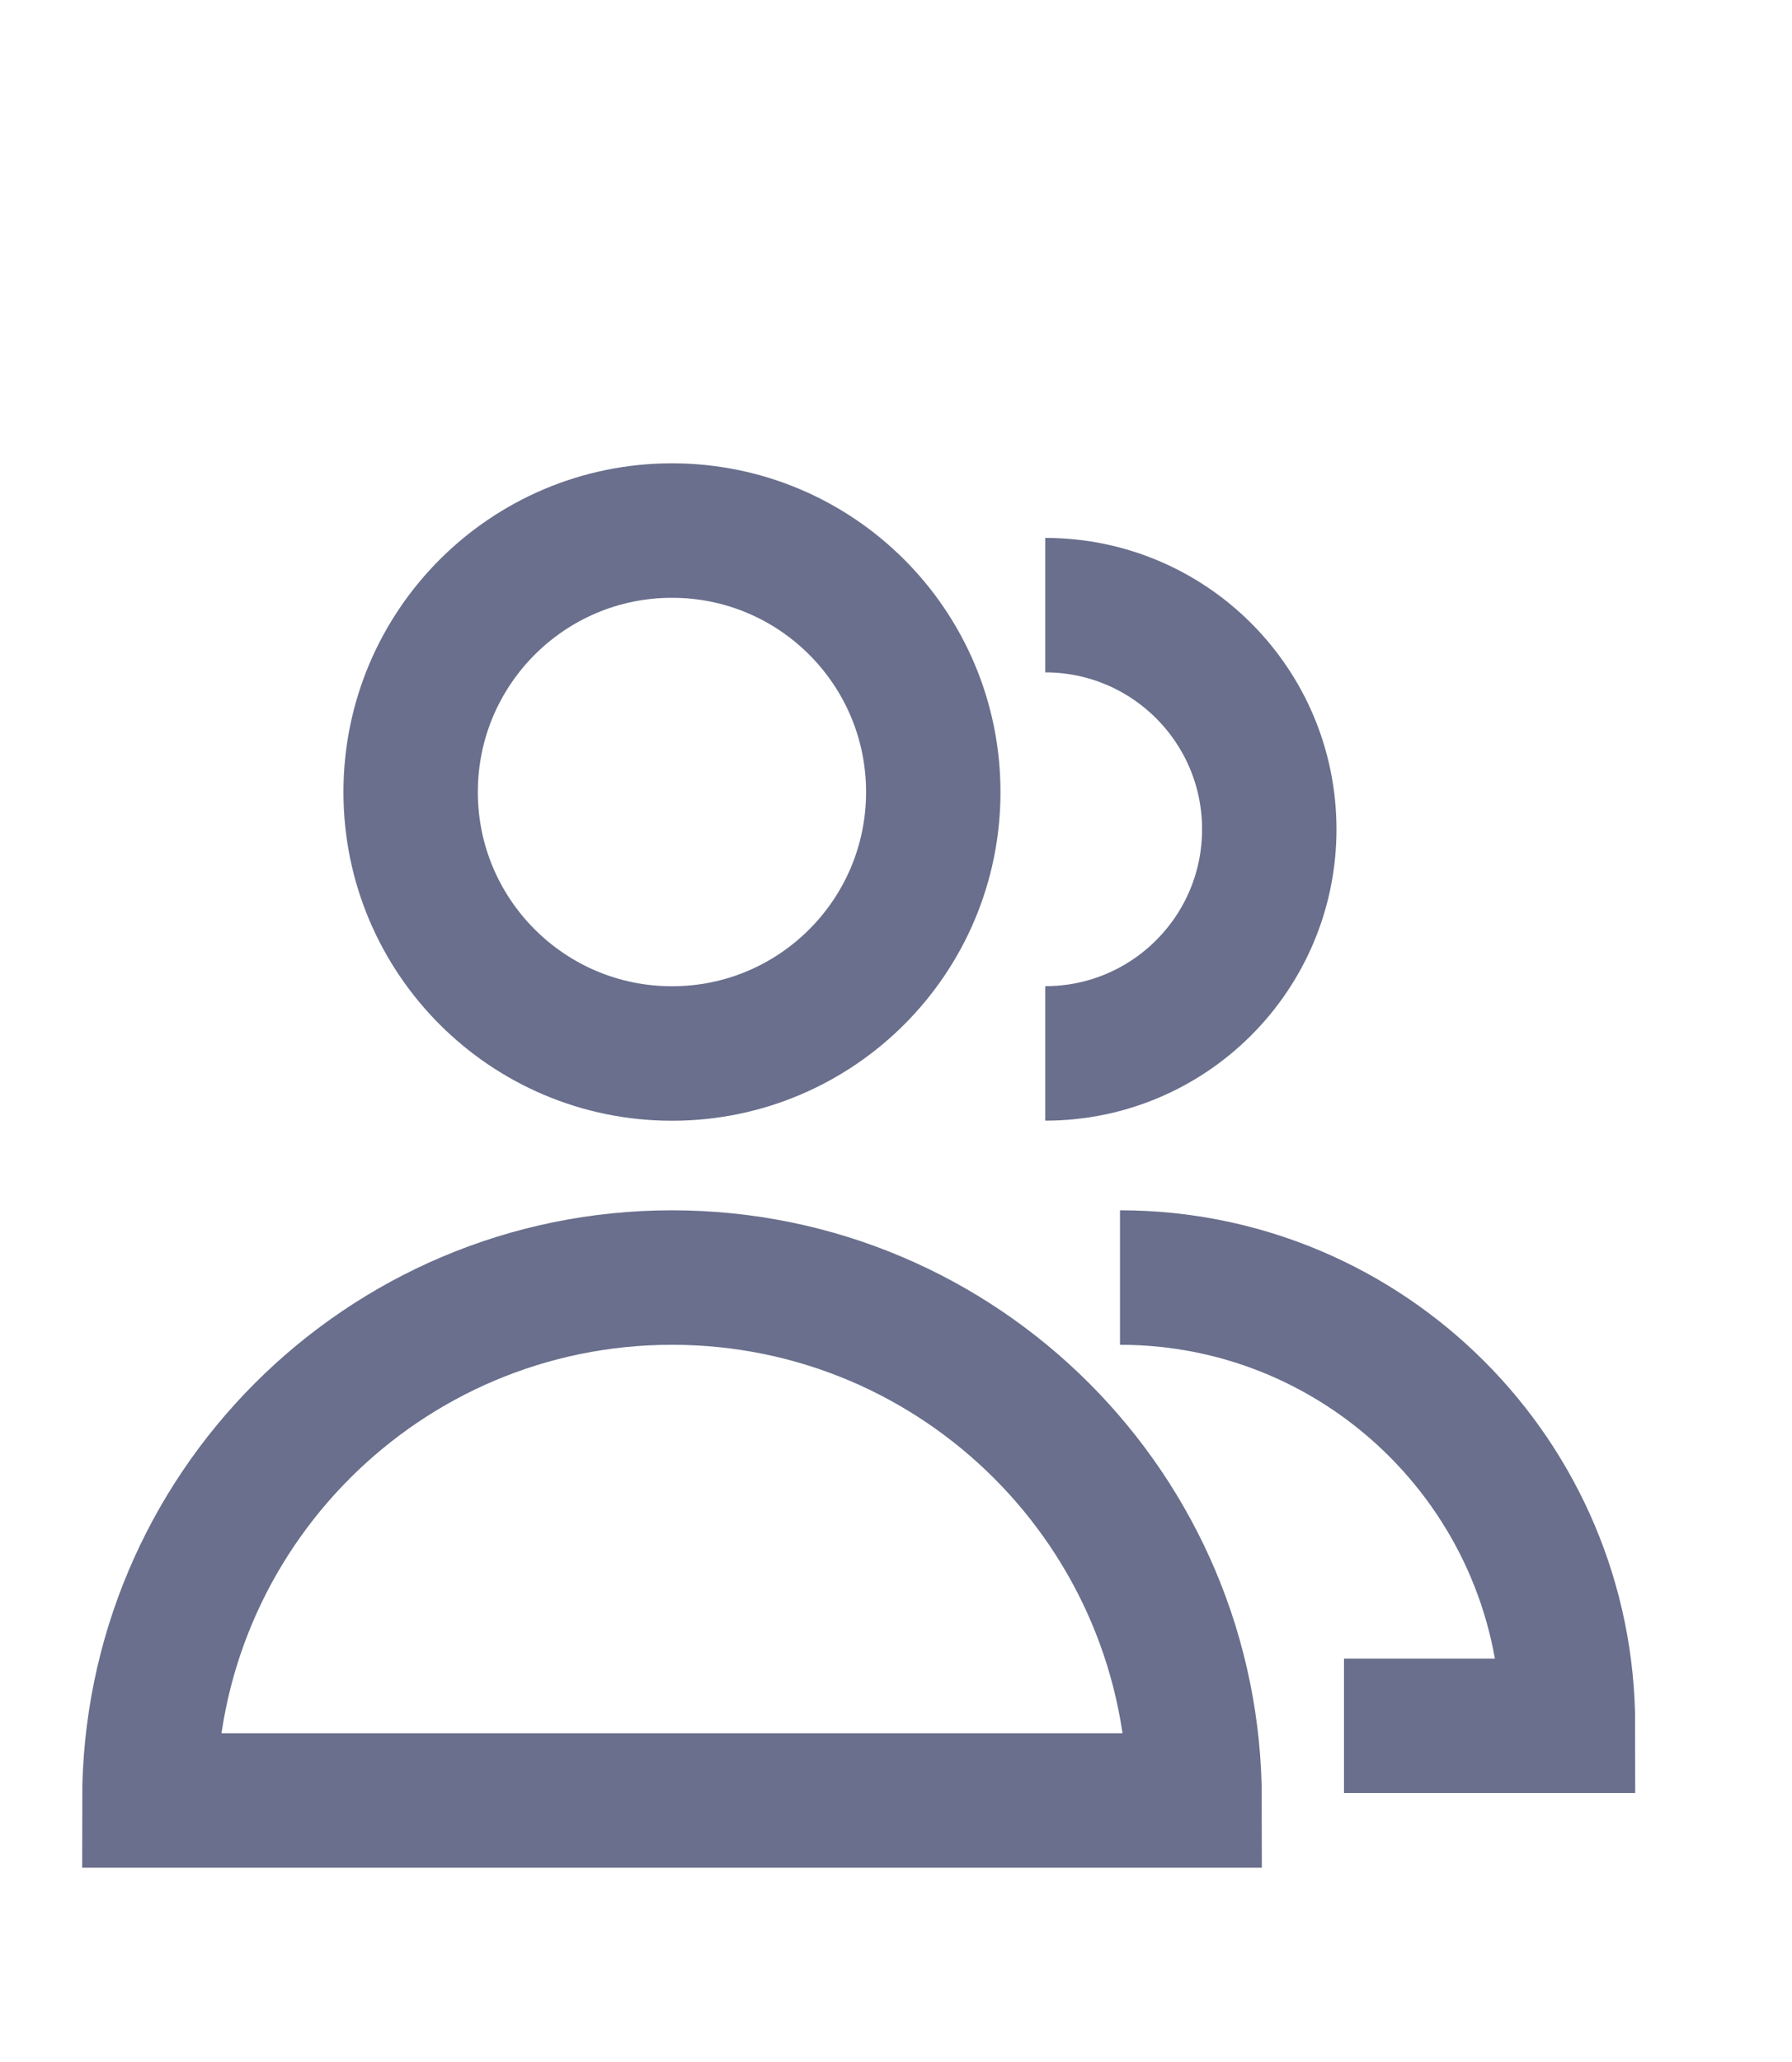 <svg width="20" height="23" viewBox="0 0 20 23" fill="none" xmlns="http://www.w3.org/2000/svg">
<path d="M11.666 11.75C13.047 11.75 14.166 10.631 14.166 9.25C14.166 7.869 13.047 6.75 11.666 6.75" stroke="#696F8C" stroke-width="1.5"/>
<path d="M1.667 20.083H13.333C13.333 16.862 10.722 14.25 7.5 14.25C4.278 14.25 1.667 16.862 1.667 20.083Z" stroke="#696F8C" stroke-width="1.5"/>
<path d="M15 19.25H17.5C17.5 16.489 15.261 14.25 12.5 14.25" stroke="#696F8C" stroke-width="1.5"/>
<path d="M10.416 8.835C10.416 10.445 9.111 11.751 7.5 11.751C5.889 11.751 4.583 10.445 4.583 8.835C4.583 7.224 5.889 5.918 7.5 5.918C9.111 5.918 10.416 7.224 10.416 8.835Z" stroke="#696F8C" stroke-width="1.5"/>
</svg>
